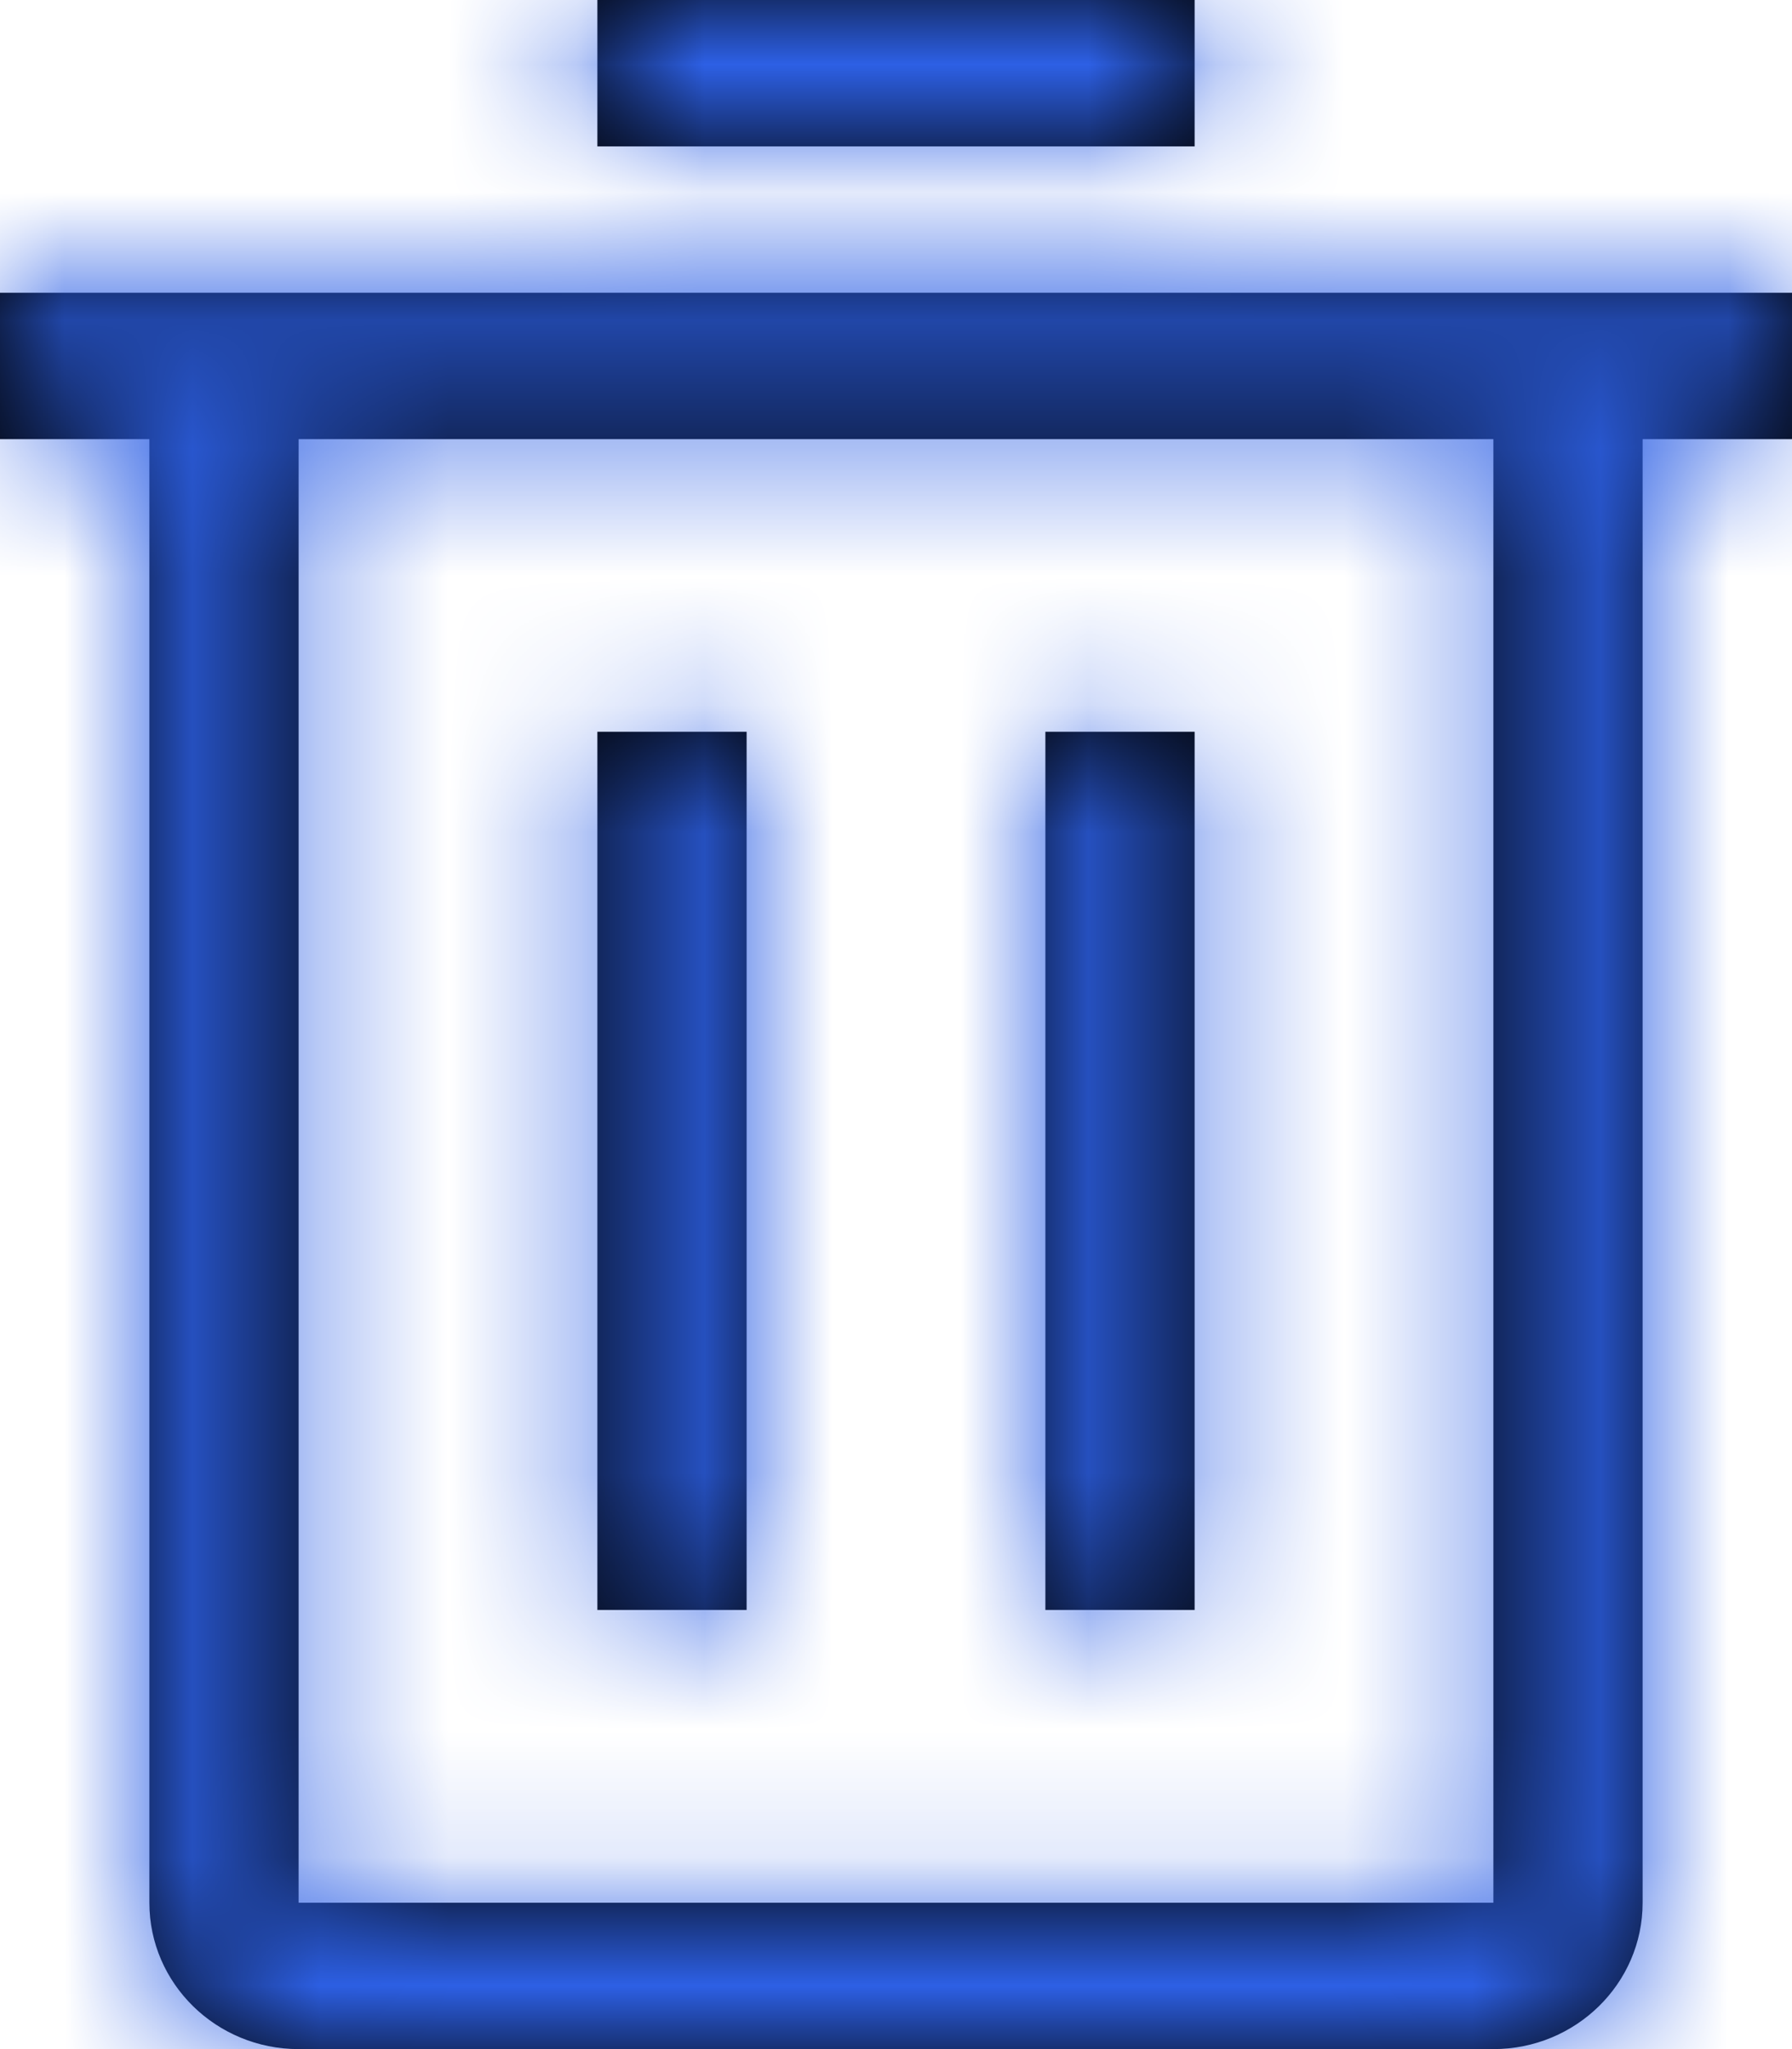 <?xml version="1.0" encoding="UTF-8"?>
<svg width="14px" height="16px" viewBox="0 0 14 16" version="1.1" xmlns="http://www.w3.org/2000/svg" xmlns:xlink="http://www.w3.org/1999/xlink">
    <!-- Generator: Sketch 55.1 (78136) - https://sketchapp.com -->
    <title>Trash Icon</title>
    <desc>Created with Sketch.</desc>
    <defs>
        <path d="M5.667,5.714 L6.833,5.714 L6.833,12.571 L5.667,12.571 L5.667,5.714 Z M9.167,5.714 L10.333,5.714 L10.333,12.571 L9.167,12.571 L9.167,5.714 Z M1,2.286 L1,3.429 L2.167,3.429 L2.167,14.857 C2.167,15.488 2.689,16 3.333,16 L12.667,16 C13.311,16 13.833,15.488 13.833,14.857 L13.833,3.429 L15,3.429 L15,2.286 L1,2.286 Z M3.333,14.857 L3.333,3.429 L12.667,3.429 L12.667,14.857 L3.333,14.857 Z M5.667,0 L10.333,0 L10.333,1.143 L5.667,1.143 L5.667,0 Z" id="path-1"></path>
    </defs>
    <g id="6.1-Generate-Certificates" stroke="none" stroke-width="1" fill="none" fill-rule="evenodd">
        <g id="4.-View-CSR-Copied" transform="translate(-807, -793)">
            <g id="Stacked-Group" transform="translate(806, 781)">
                <g id="Icon/Delete" transform="translate(0, 12)">
                    <mask id="mask-2" fill="white">
                        <use xlink:href="#path-1"></use>
                    </mask>
                    <use id="icon-color" fill="#000000" fill-rule="evenodd" xlink:href="#path-1"></use>
                    <g id="Colors/Primary/-Active-Blue40" mask="url(#mask-2)" fill="#2D60E5" fill-rule="evenodd">
                        <rect id="Rectangle-6-Copy-2" x="0" y="0" width="16" height="16"></rect>
                    </g>
                </g>
            </g>
        </g>
    </g>
</svg>